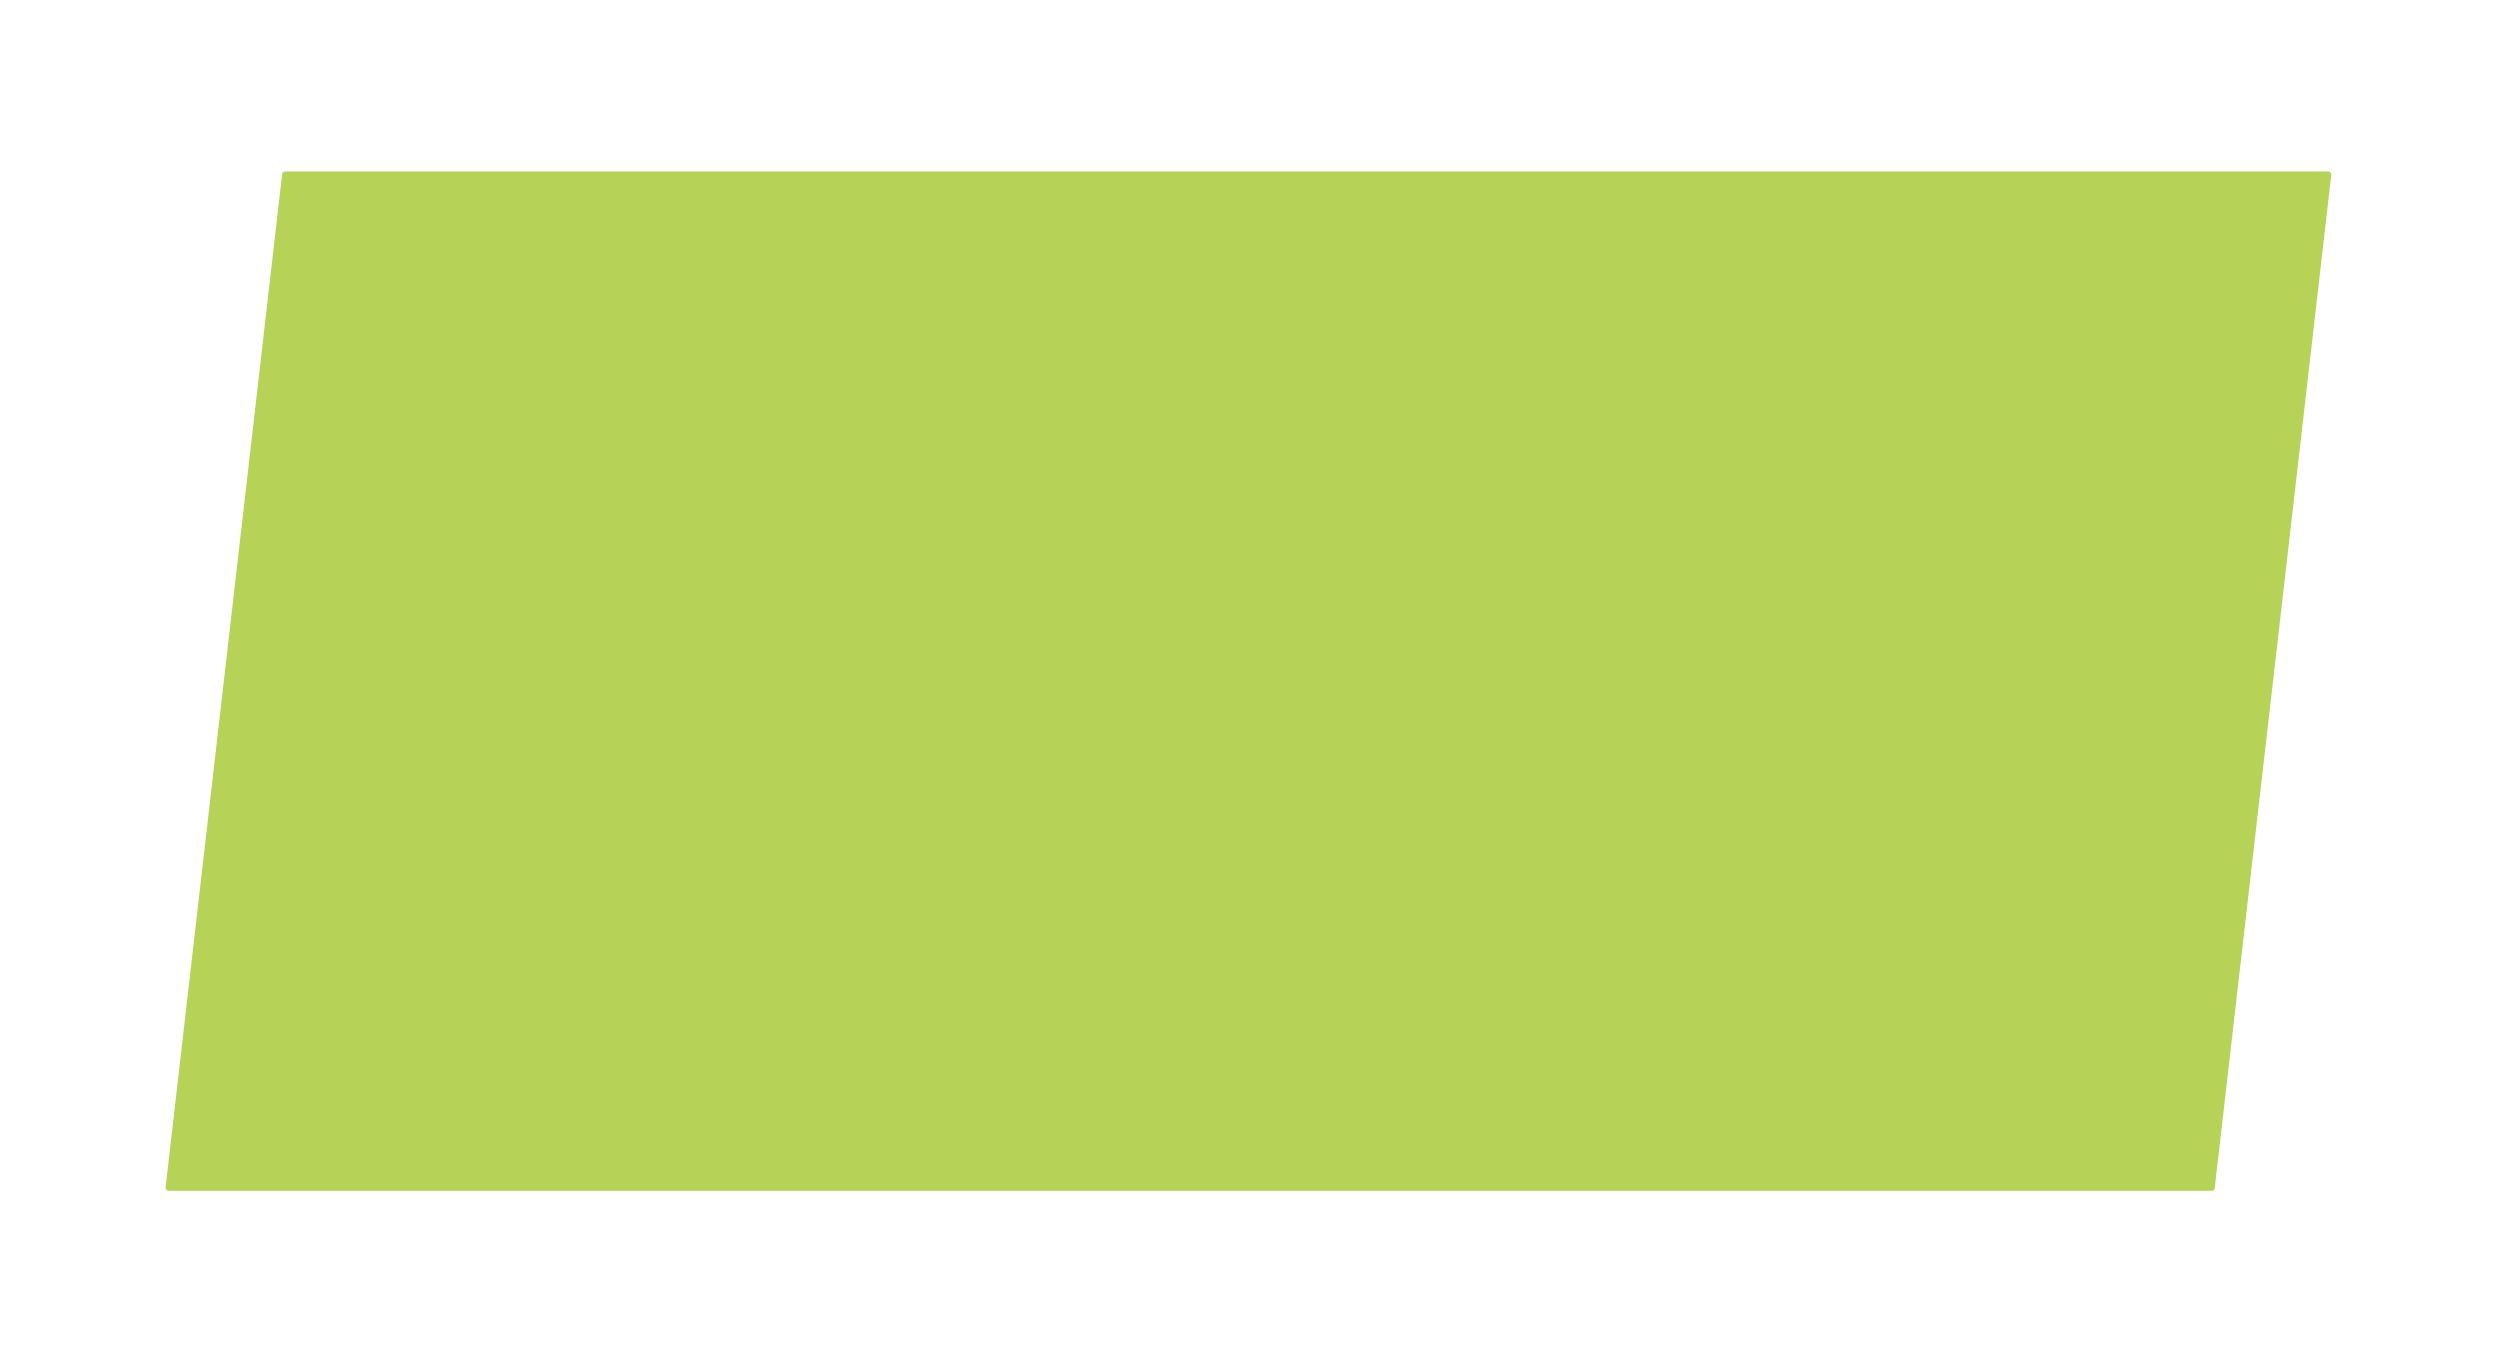<svg xmlns="http://www.w3.org/2000/svg" xmlns:xlink="http://www.w3.org/1999/xlink" width="802" height="437" viewBox="0 0 802 437">
    <defs>
        <path id="a" d="M38.506 0h655.372a1 1 0 0 1 .994 1.114l-37.384 325a1 1 0 0 1-.994.886H1.122a1 1 0 0 1-.994-1.114l37.384-325A1 1 0 0 1 38.506 0z"/>
        <filter id="b" width="121.5%" height="145.9%" x="-10.8%" y="-22.9%" filterUnits="objectBoundingBox">
            <feMorphology in="SourceAlpha" operator="dilate" radius="15" result="shadowSpreadOuter1"/>
            <feOffset in="shadowSpreadOuter1" result="shadowOffsetOuter1"/>
            <feGaussianBlur in="shadowOffsetOuter1" result="shadowBlurOuter1" stdDeviation="20"/>
            <feComposite in="shadowBlurOuter1" in2="SourceAlpha" operator="out" result="shadowBlurOuter1"/>
            <feColorMatrix in="shadowBlurOuter1" values="0 0 0 0 0.783 0 0 0 0 0.789 0 0 0 0 0.806 0 0 0 1 0"/>
        </filter>
    </defs>
    <g fill="none" fill-rule="evenodd" opacity=".852" transform="translate(53 55)">
        <use fill="#000" filter="url(#b)" xlink:href="#a"/>
        <path fill="#AACB3B" stroke="#FFF" stroke-width="15" d="M38.506-7.5h655.372a8.5 8.5 0 0 1 8.445 9.471l-37.385 325a8.5 8.5 0 0 1-8.444 7.529H1.122a8.5 8.5 0 0 1-8.445-9.471l37.385-325A8.5 8.5 0 0 1 38.506-7.5z"/>
    </g>
</svg>

